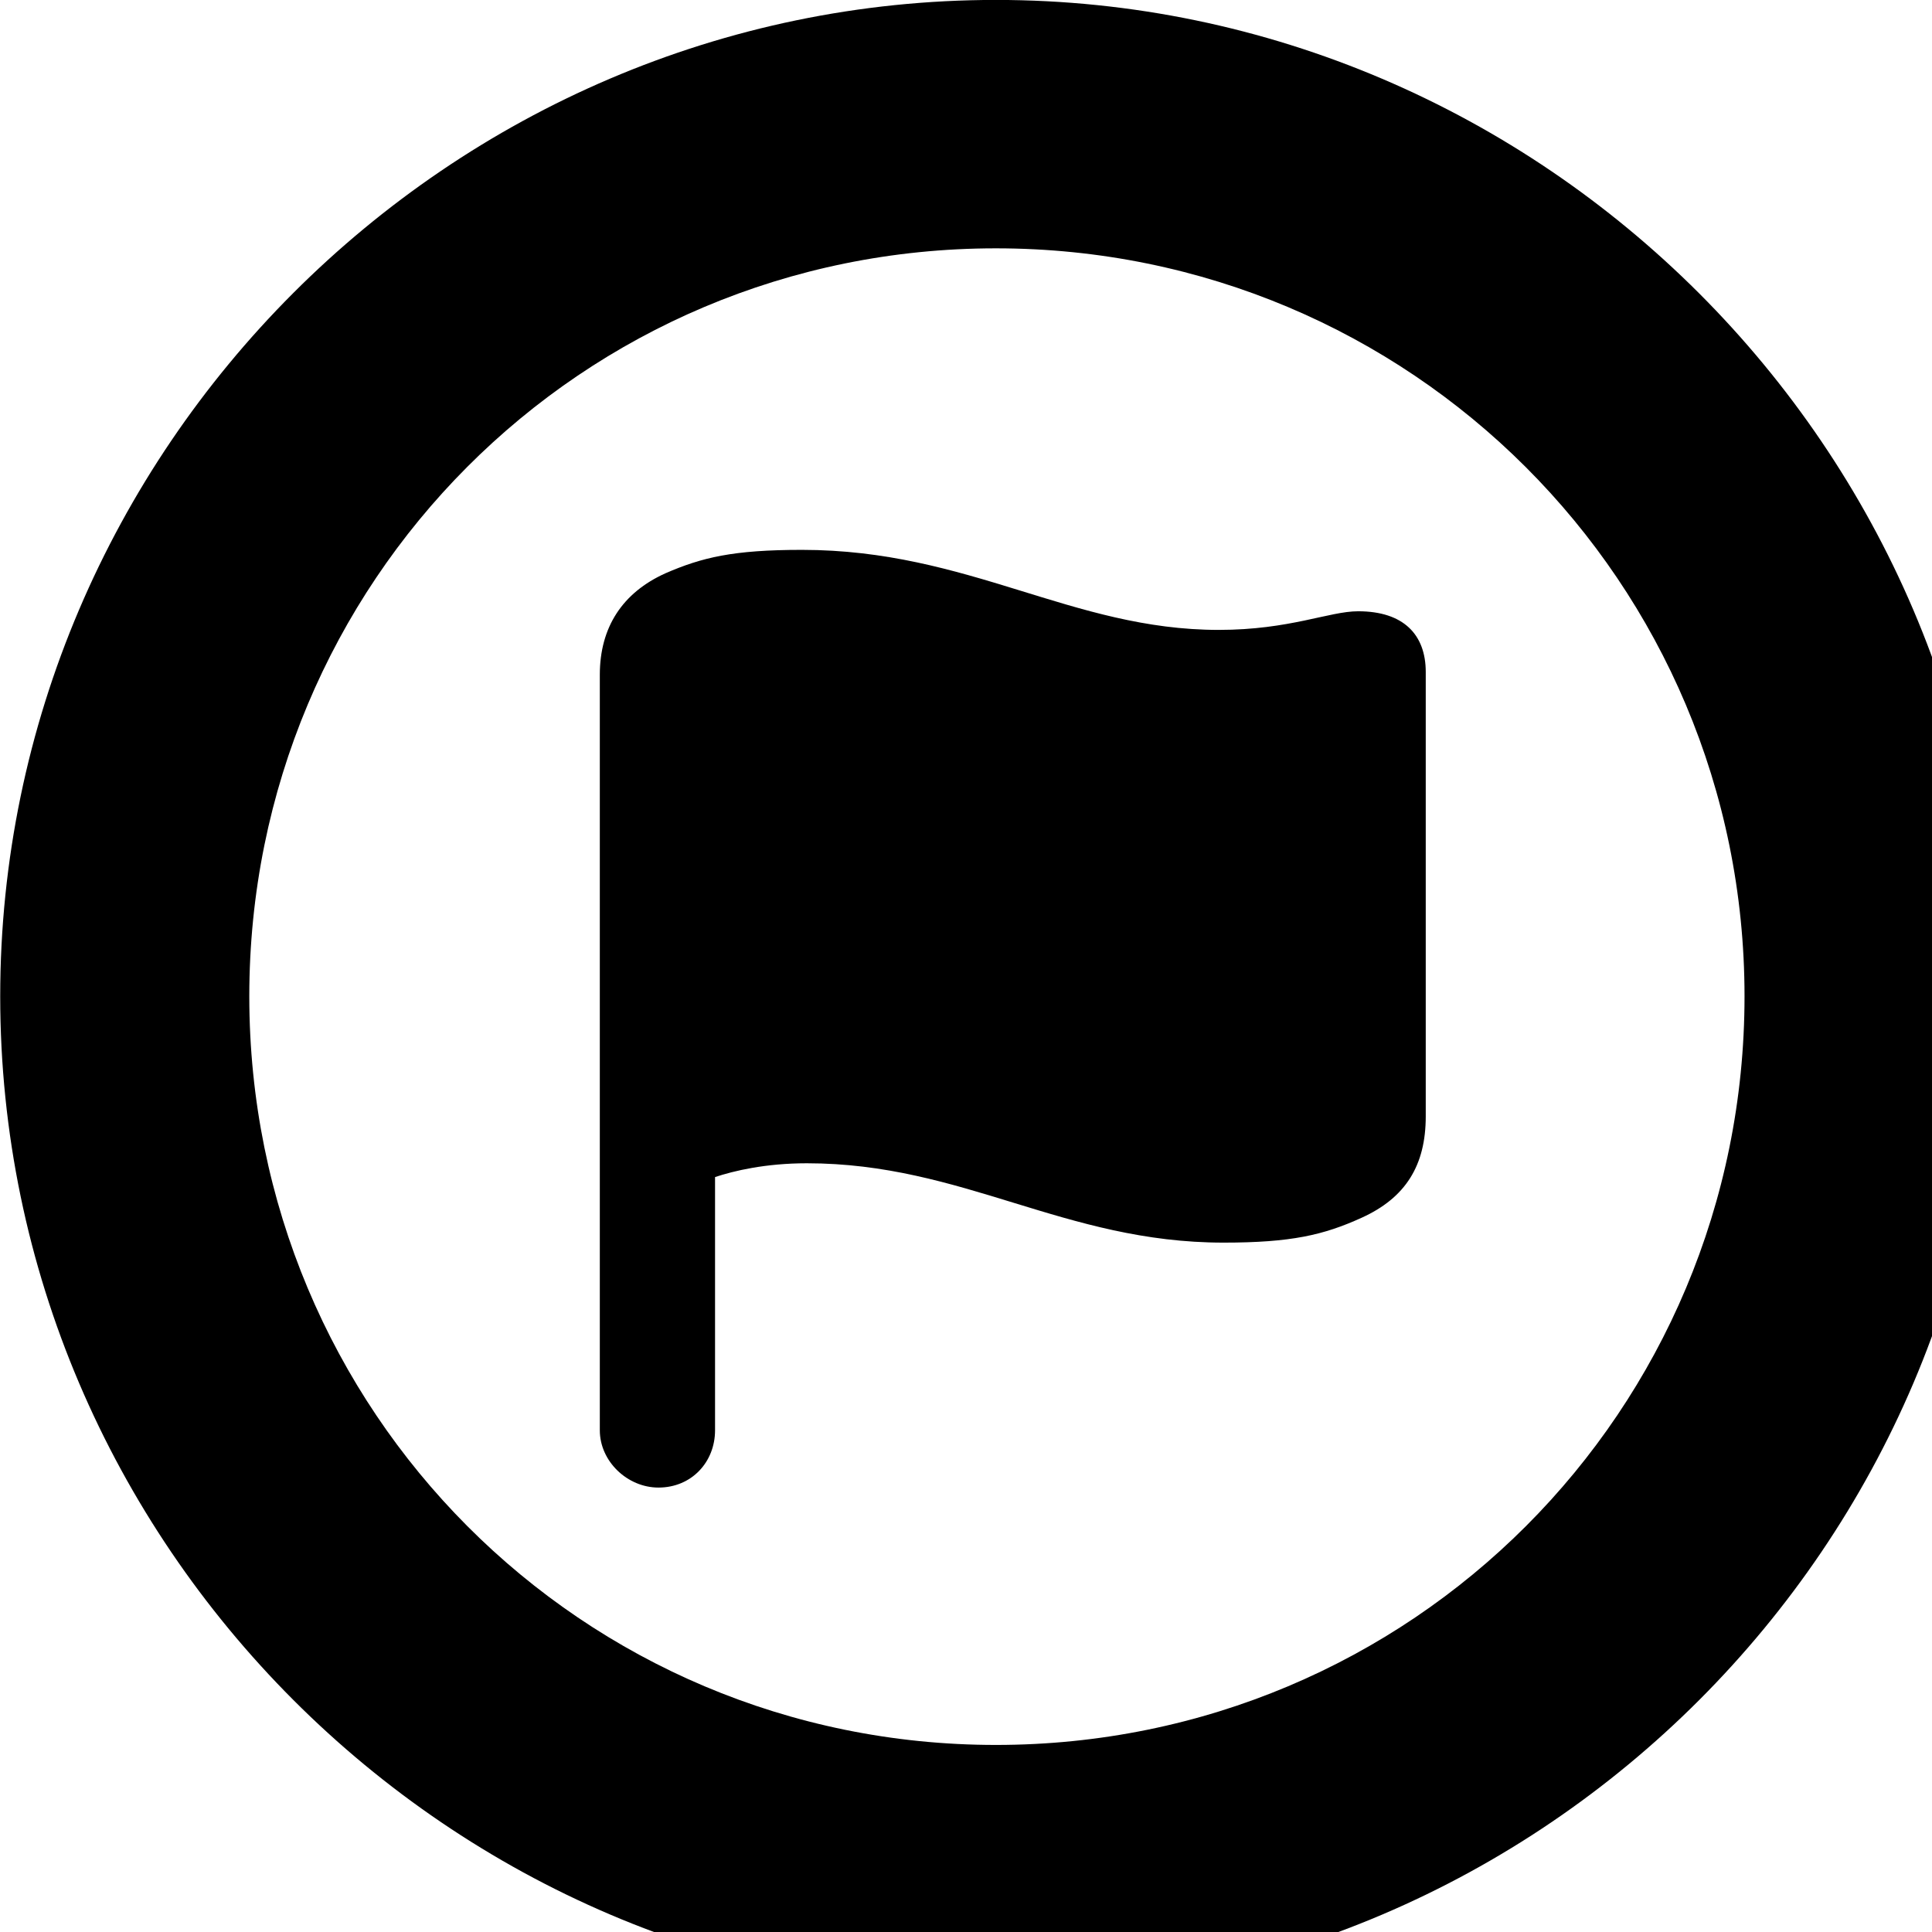 <svg xmlns="http://www.w3.org/2000/svg" viewBox="0 0 28 28" width="28" height="28">
  <path d="M14.433 28.889C22.363 28.889 28.873 22.369 28.873 14.439C28.873 6.519 22.353 -0.001 14.433 -0.001C6.513 -0.001 0.003 6.519 0.003 14.439C0.003 22.369 6.523 28.889 14.433 28.889ZM14.433 25.289C8.433 25.289 3.613 20.449 3.613 14.439C3.613 8.439 8.423 3.599 14.433 3.599C20.443 3.599 25.283 8.439 25.283 14.439C25.283 20.449 20.453 25.289 14.433 25.289ZM9.543 21.559C10.023 21.559 10.363 21.189 10.363 20.729V17.059C10.633 16.969 11.093 16.859 11.693 16.859C13.963 16.859 15.423 18.009 17.733 18.009C18.713 18.009 19.183 17.899 19.733 17.649C20.373 17.359 20.663 16.889 20.663 16.179V9.739C20.663 9.199 20.343 8.859 19.683 8.859C19.263 8.859 18.693 9.129 17.663 9.129C15.533 9.129 14.043 7.969 11.623 7.969C10.623 7.969 10.173 8.079 9.643 8.309C9.023 8.589 8.693 9.089 8.693 9.779V20.729C8.693 21.179 9.093 21.559 9.543 21.559Z" />
</svg>